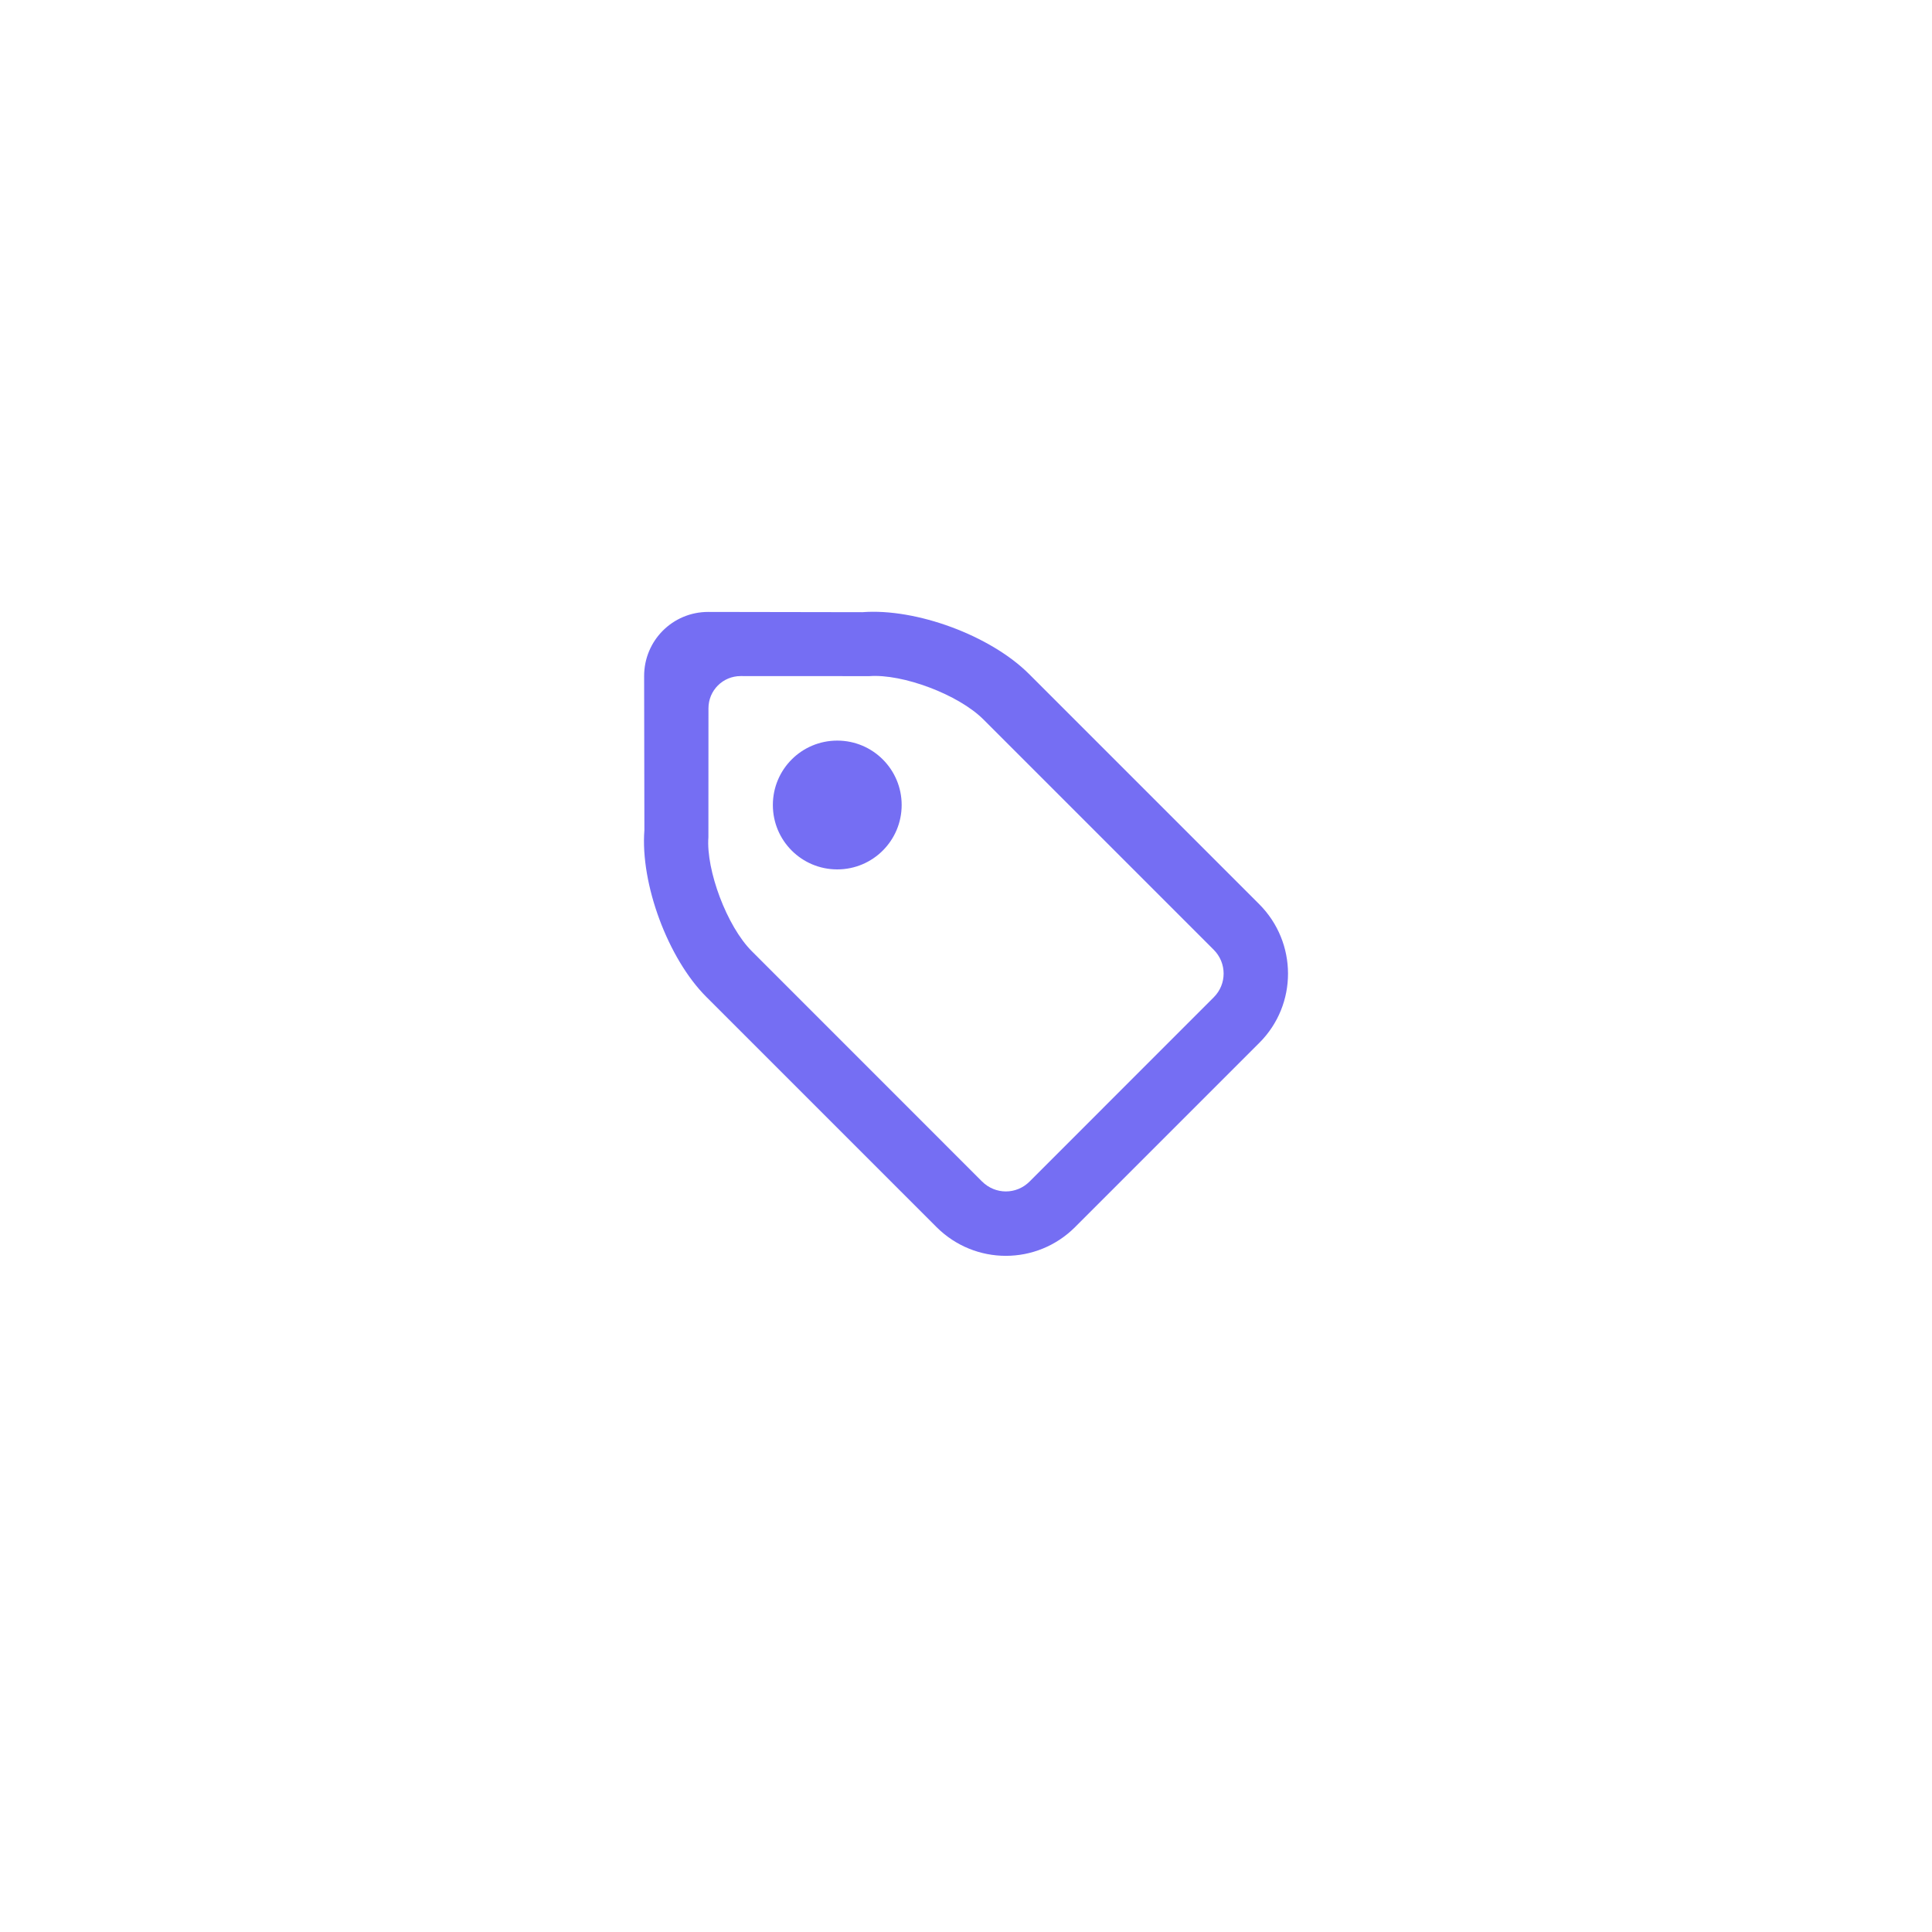 <svg width="30" height="30" viewBox="0 0 30 30" fill="none" xmlns="http://www.w3.org/2000/svg">
<g filter="url(#filter0_d_29_2129)">
<path fill-rule="evenodd" clip-rule="evenodd" d="M10.002 10.499C10.001 9.948 10.444 9.501 10.999 9.502L13.391 9.506C14.226 9.442 15.381 9.868 15.98 10.467L19.553 14.04C20.148 14.636 20.15 15.599 19.555 16.193L16.693 19.055C16.099 19.648 15.14 19.651 14.541 19.053L10.967 15.479C10.372 14.884 9.942 13.726 10.006 12.892L10.002 10.5V10.499ZM11.675 14.771L15.248 18.345C15.455 18.552 15.782 18.552 15.987 18.347L18.848 15.485C19.052 15.281 19.051 14.952 18.846 14.747L15.273 11.174C14.882 10.782 14.014 10.461 13.501 10.499L11.501 10.498C11.225 10.498 11.001 10.72 11.001 10.998L11 13C10.962 13.51 11.286 14.383 11.675 14.771ZM13.001 13.5C13.553 13.5 14.001 13.053 14.001 12.5C14.001 11.947 13.553 11.5 13.001 11.5C12.448 11.5 12.001 11.947 12.001 12.5C12.001 13.053 12.448 13.5 13.001 13.5Z" fill="#756EF3"/>
</g>
</svg>
